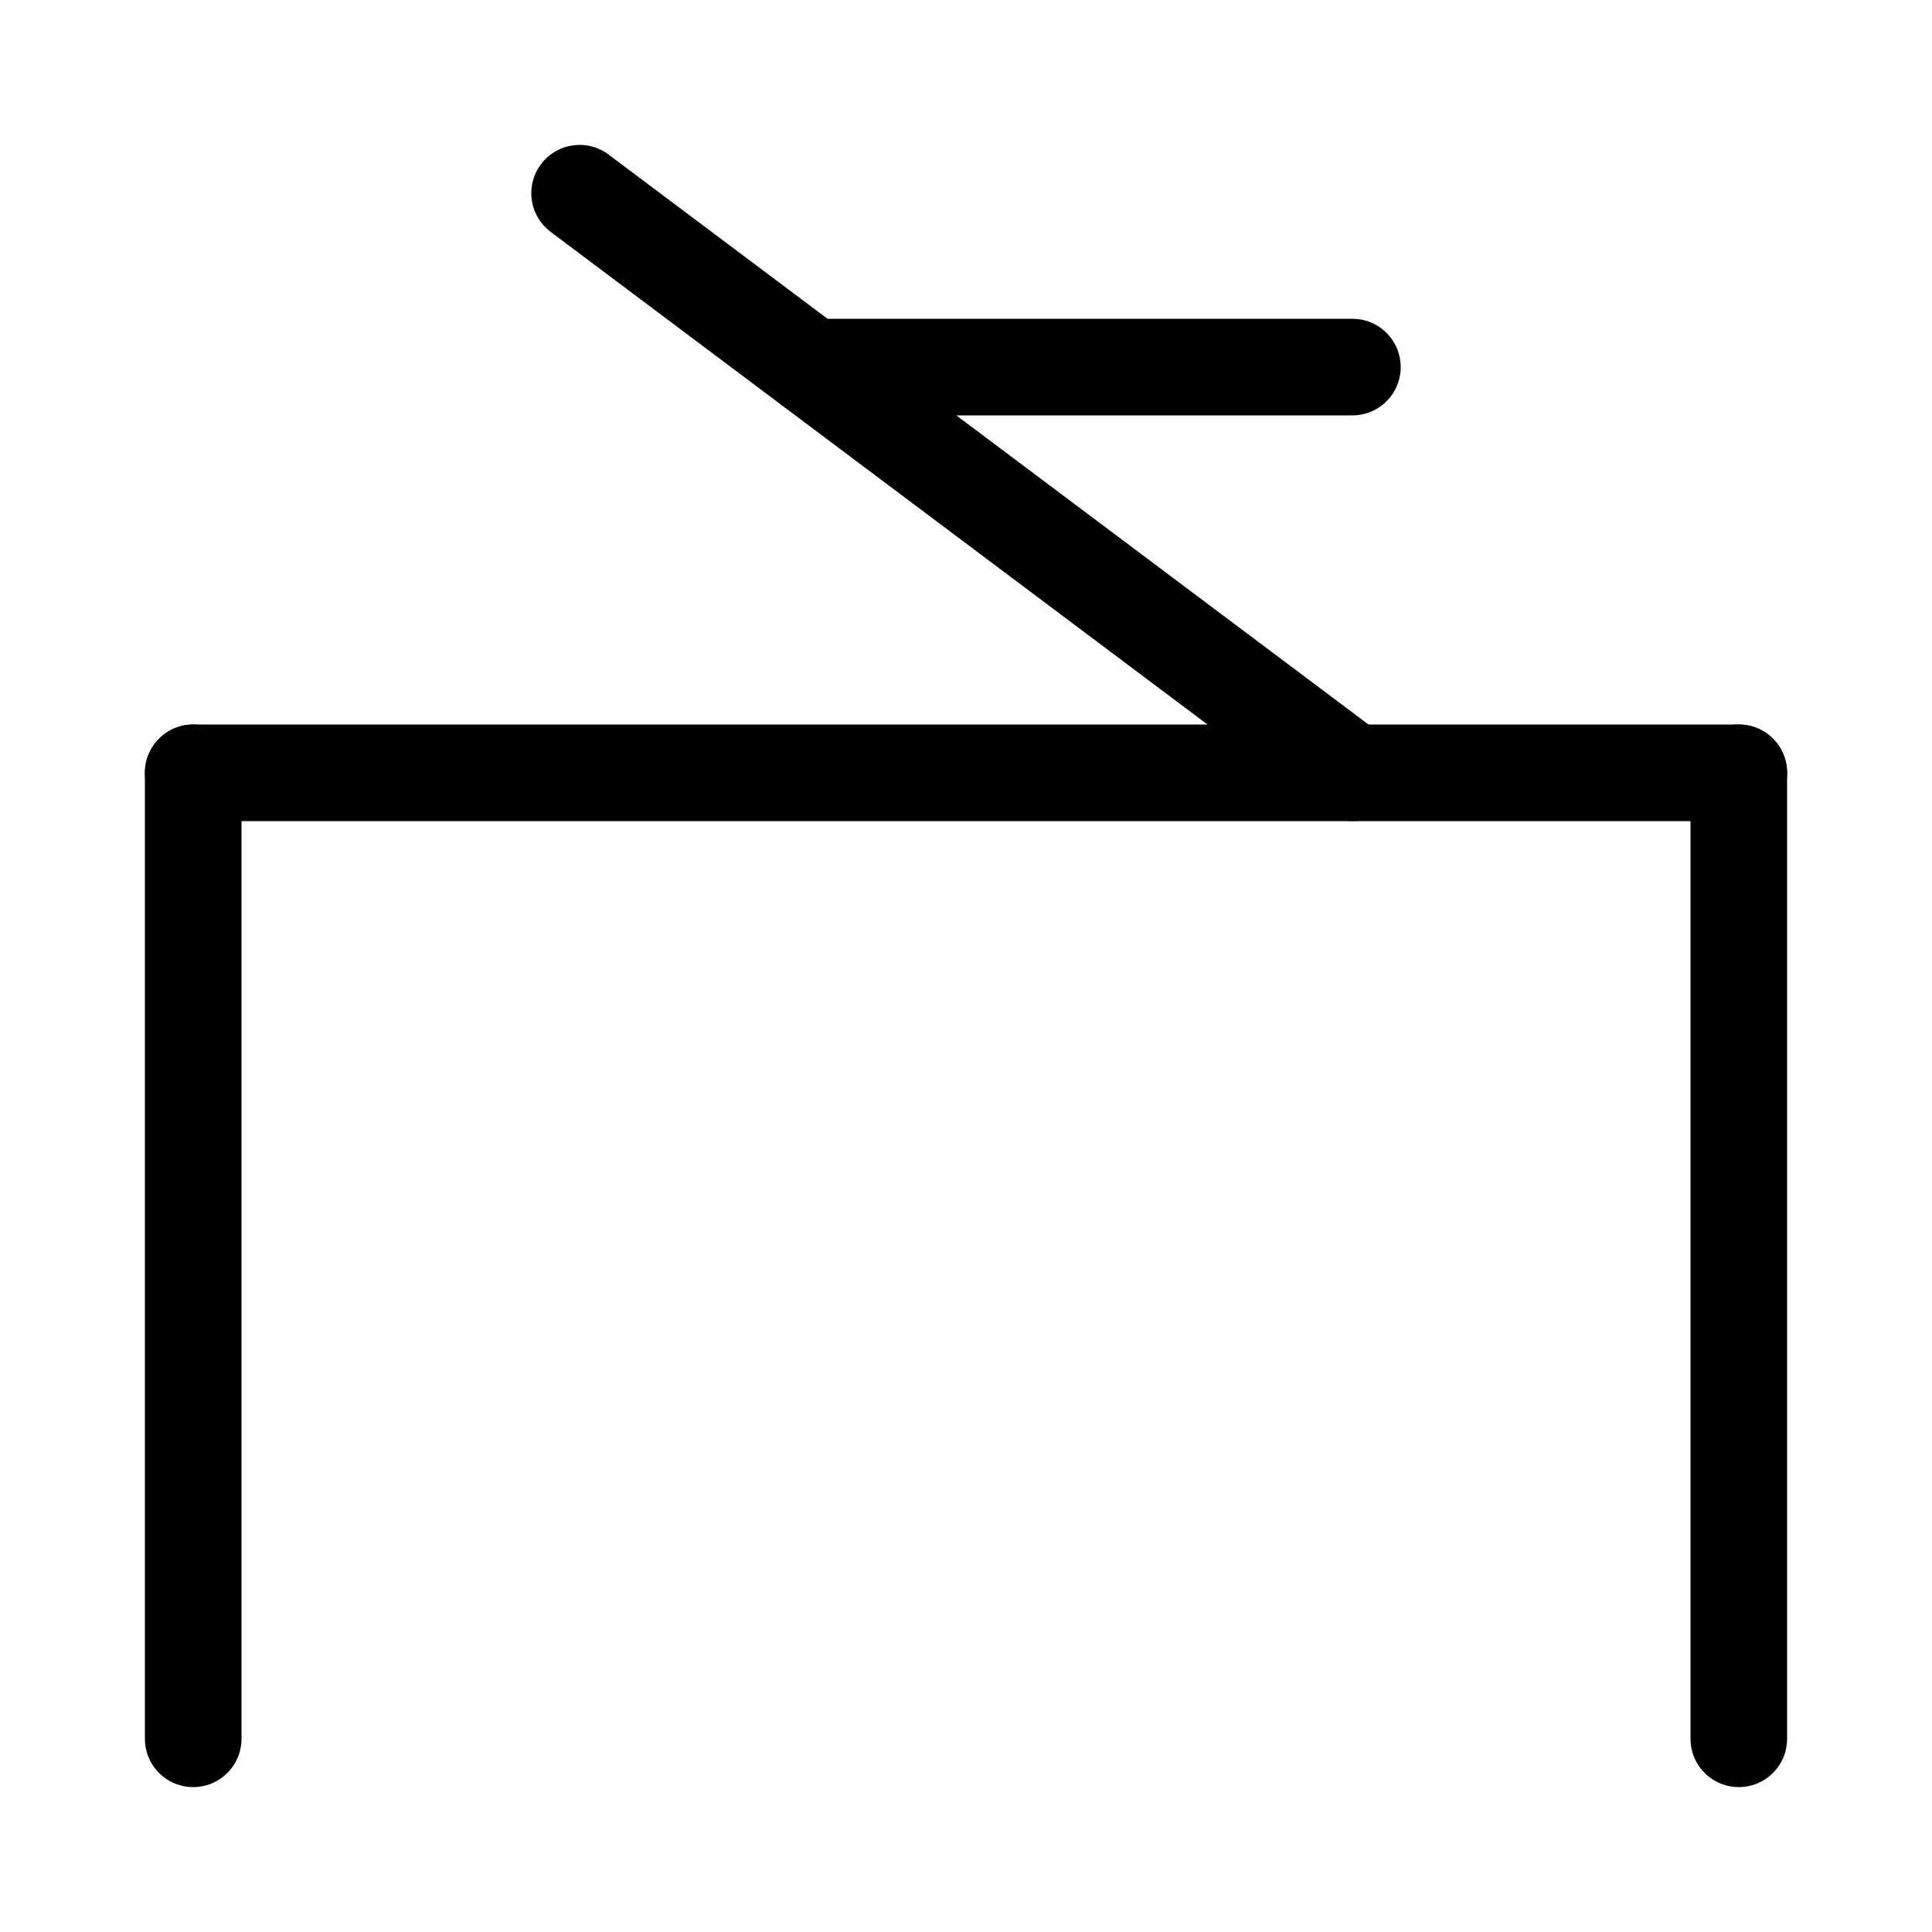 <svg xmlns="http://www.w3.org/2000/svg" width="40" height="40">
<rect width="100%" height="100%" fill="white" />
<g stroke="black" stroke-width="2" stroke-linecap="round">
<g transform="" transform-origin="20 10">
<line x1="12" y1="4" x2="28" y2="16" />
<line x1="16.8" y1="7.6" x2="28" y2="7.6" />
</g>
<g transform="" transform-origin="20 26">
<line x1="4" y1="16" x2="36" y2="16" />
<line x1="4" y1="16" x2="4" y2="36" />
<line x1="36" y1="16" x2="36" y2="36" />
</g>
</g>
</svg>
